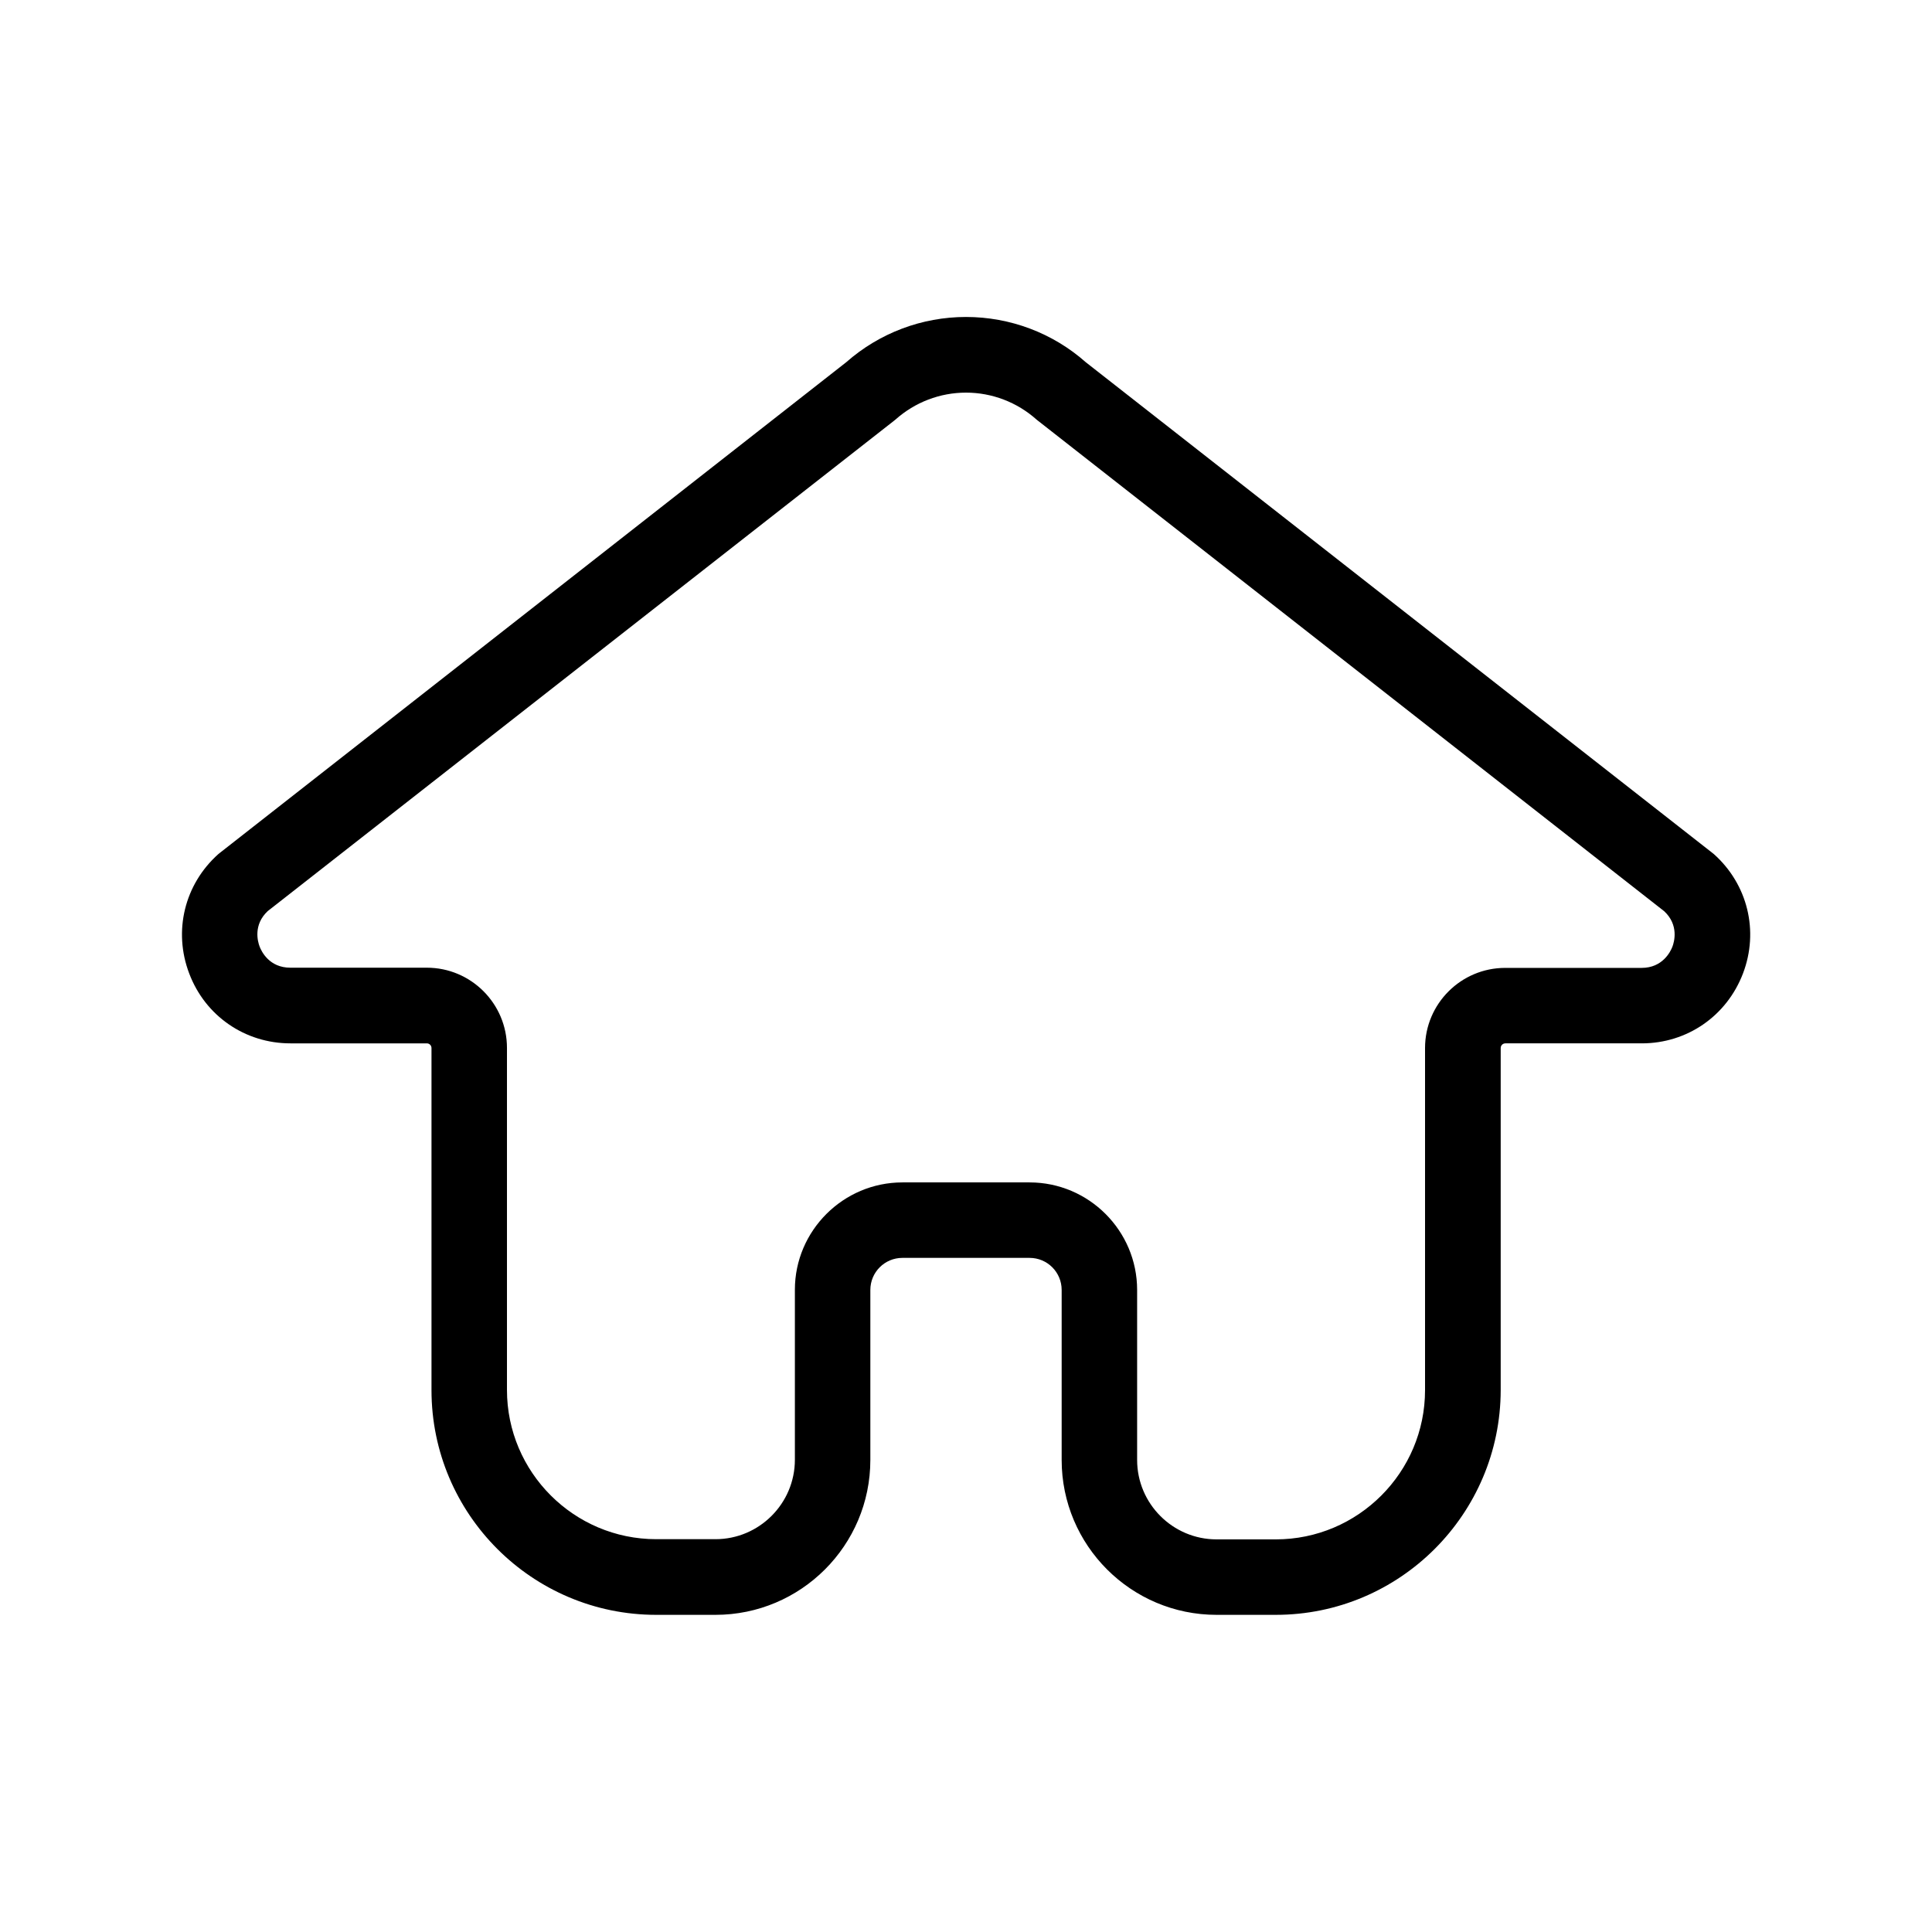 <?xml version="1.0" standalone="no"?><!DOCTYPE svg PUBLIC "-//W3C//DTD SVG 1.1//EN" "http://www.w3.org/Graphics/SVG/1.1/DTD/svg11.dtd"><svg t="1557884357995" class="icon" style="" viewBox="0 0 1024 1024" version="1.1" xmlns="http://www.w3.org/2000/svg" p-id="3494" xmlns:xlink="http://www.w3.org/1999/xlink" width="200" height="200"><defs><style type="text/css"></style></defs><path d="M676.2 855.9h-31.4c-45.3 0-82.1-36.8-82.1-82.1v-90.1c0-9.4-7.6-17-17-17h-67.4c-9.4 0-17 7.6-17 17v90.1c0 45.3-36.8 82.1-82.1 82.1h-31.4c-65.7 0-119.1-53.4-119.1-119.1V555.5c0-1.4-1.1-2.5-2.5-2.5h-72.3c-24 0-45.1-14.5-53.6-37-8.6-22.5-2.5-47.3 15.4-63.3l1-0.8L448.5 192c17.6-15.5 40.1-24 63.5-24s46 8.5 63.5 24l332.4 260.3 0.5 0.4c17.9 16 24 40.8 15.4 63.3s-29.6 37-53.6 37h-72.3c-1.4 0-2.5 1.1-2.5 2.5v181.3c-0.1 65.7-53.5 119.1-119.2 119.1zM478.3 626.7h67.4c31.4 0 57 25.6 57 57v90.1c0 23.2 18.9 42.1 42.1 42.1h31.4c43.6 0 79.1-35.5 79.1-79.1V555.5c0-23.5 19.1-42.5 42.5-42.5h72.3c11.1 0 15.3-8.6 16.3-11.2 1-2.6 3.5-11.5-4.3-18.8L549.9 222.8l-0.5-0.4c-10.3-9.2-23.6-14.3-37.4-14.3-13.8 0-27.1 5.1-37.4 14.3l-1 0.8-331.7 259.7c-7.8 7.3-5.3 16.2-4.3 18.8 1 2.6 5.1 11.2 16.3 11.2h72.3c23.5 0 42.5 19.1 42.5 42.5v181.3c0 43.6 35.5 79.1 79.1 79.1h31.4c23.2 0 42.1-18.9 42.1-42.1v-90.1c0-31.3 25.6-56.9 57-56.9z" p-id="3495"></path></svg>